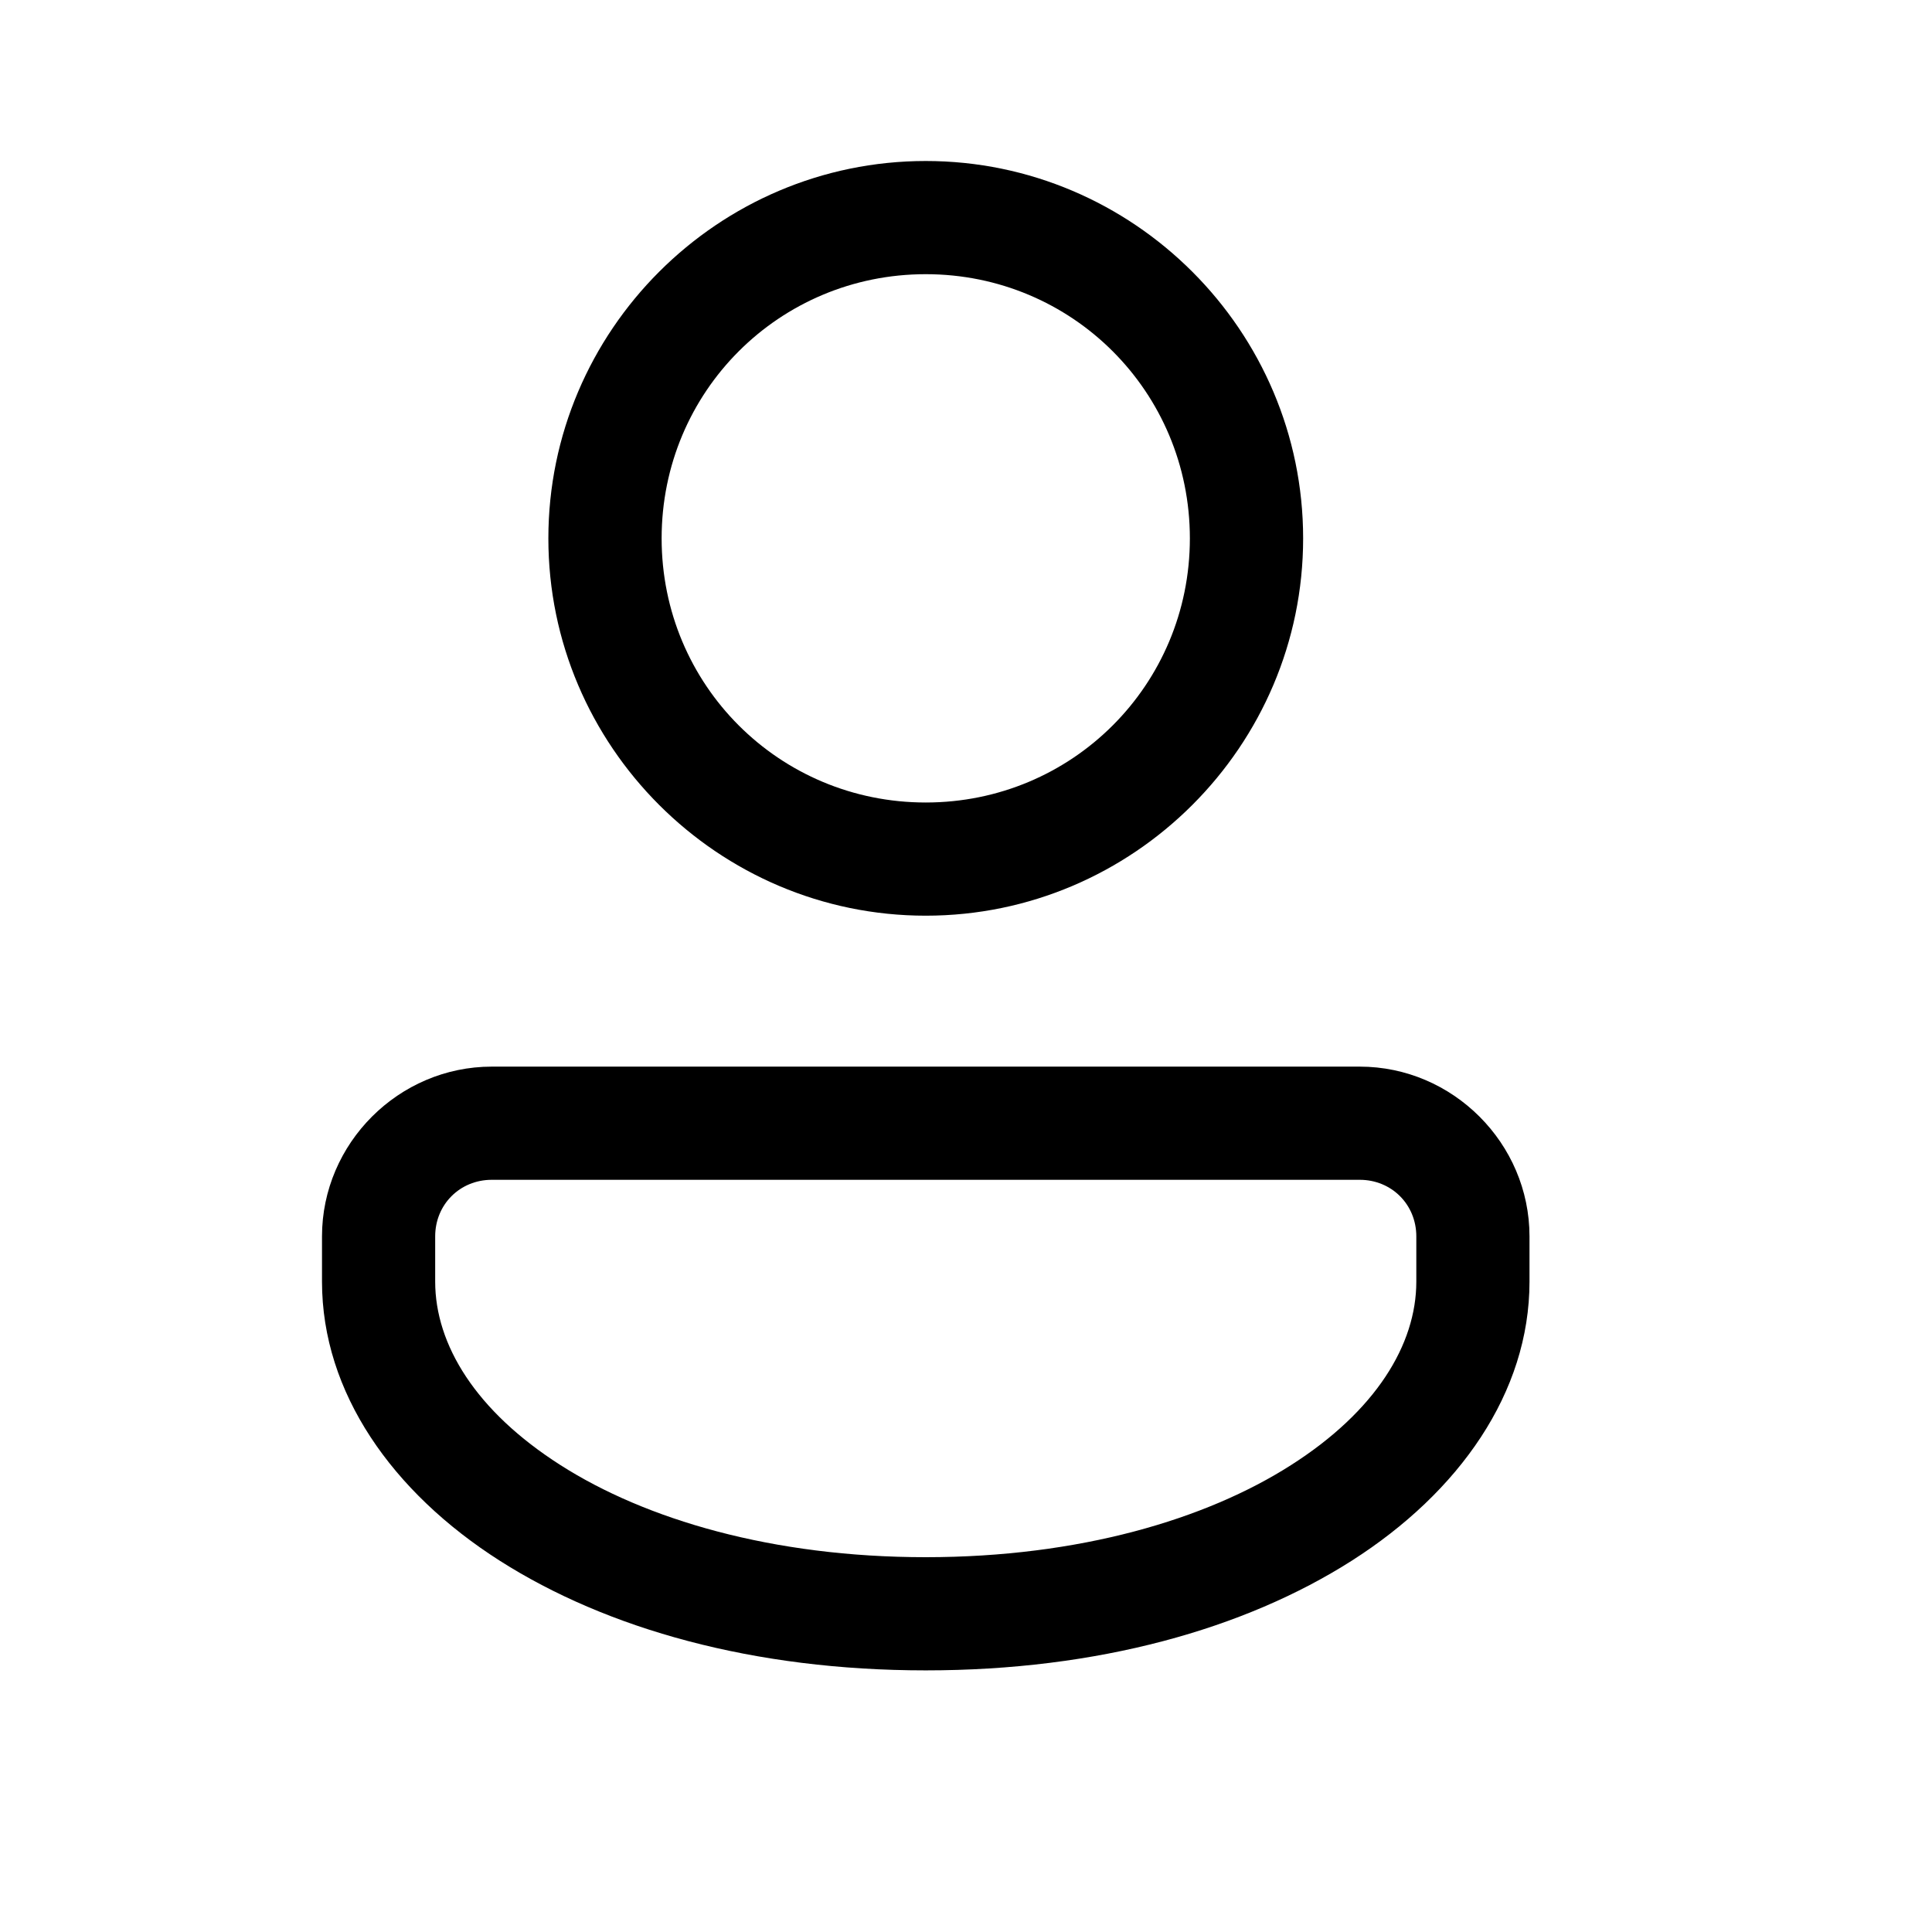 <svg width="24" height="24" viewBox="0 0 24 24" fill="none" xmlns="http://www.w3.org/2000/svg">
<path d="M11.5 2C8.919 2 6.812 4.107 6.812 6.688C6.812 9.268 8.919 11.375 11.5 11.375C14.081 11.375 16.188 9.268 16.188 6.688C16.188 4.107 14.081 2 11.5 2ZM11.5 3.406C13.32 3.406 14.781 4.867 14.781 6.688C14.781 8.508 13.32 9.969 11.5 9.969C9.679 9.969 8.219 8.508 8.219 6.688C8.219 4.867 9.679 3.406 11.5 3.406ZM6.109 13.25C4.953 13.25 4 14.203 4 15.359V15.921C4 17.3 4.874 18.537 6.207 19.387C7.541 20.237 9.365 20.75 11.5 20.75C13.635 20.75 15.459 20.237 16.793 19.387C18.126 18.537 19 17.3 19 15.921V15.359C19 14.203 18.047 13.25 16.891 13.25H6.109ZM6.109 14.656H16.891C17.287 14.656 17.594 14.963 17.594 15.359V15.921C17.594 16.702 17.091 17.529 16.036 18.201C14.982 18.874 13.407 19.344 11.5 19.344C9.593 19.344 8.018 18.874 6.964 18.201C5.909 17.529 5.406 16.702 5.406 15.921V15.359C5.406 14.963 5.713 14.656 6.109 14.656Z" fill="black"/>
</svg>
